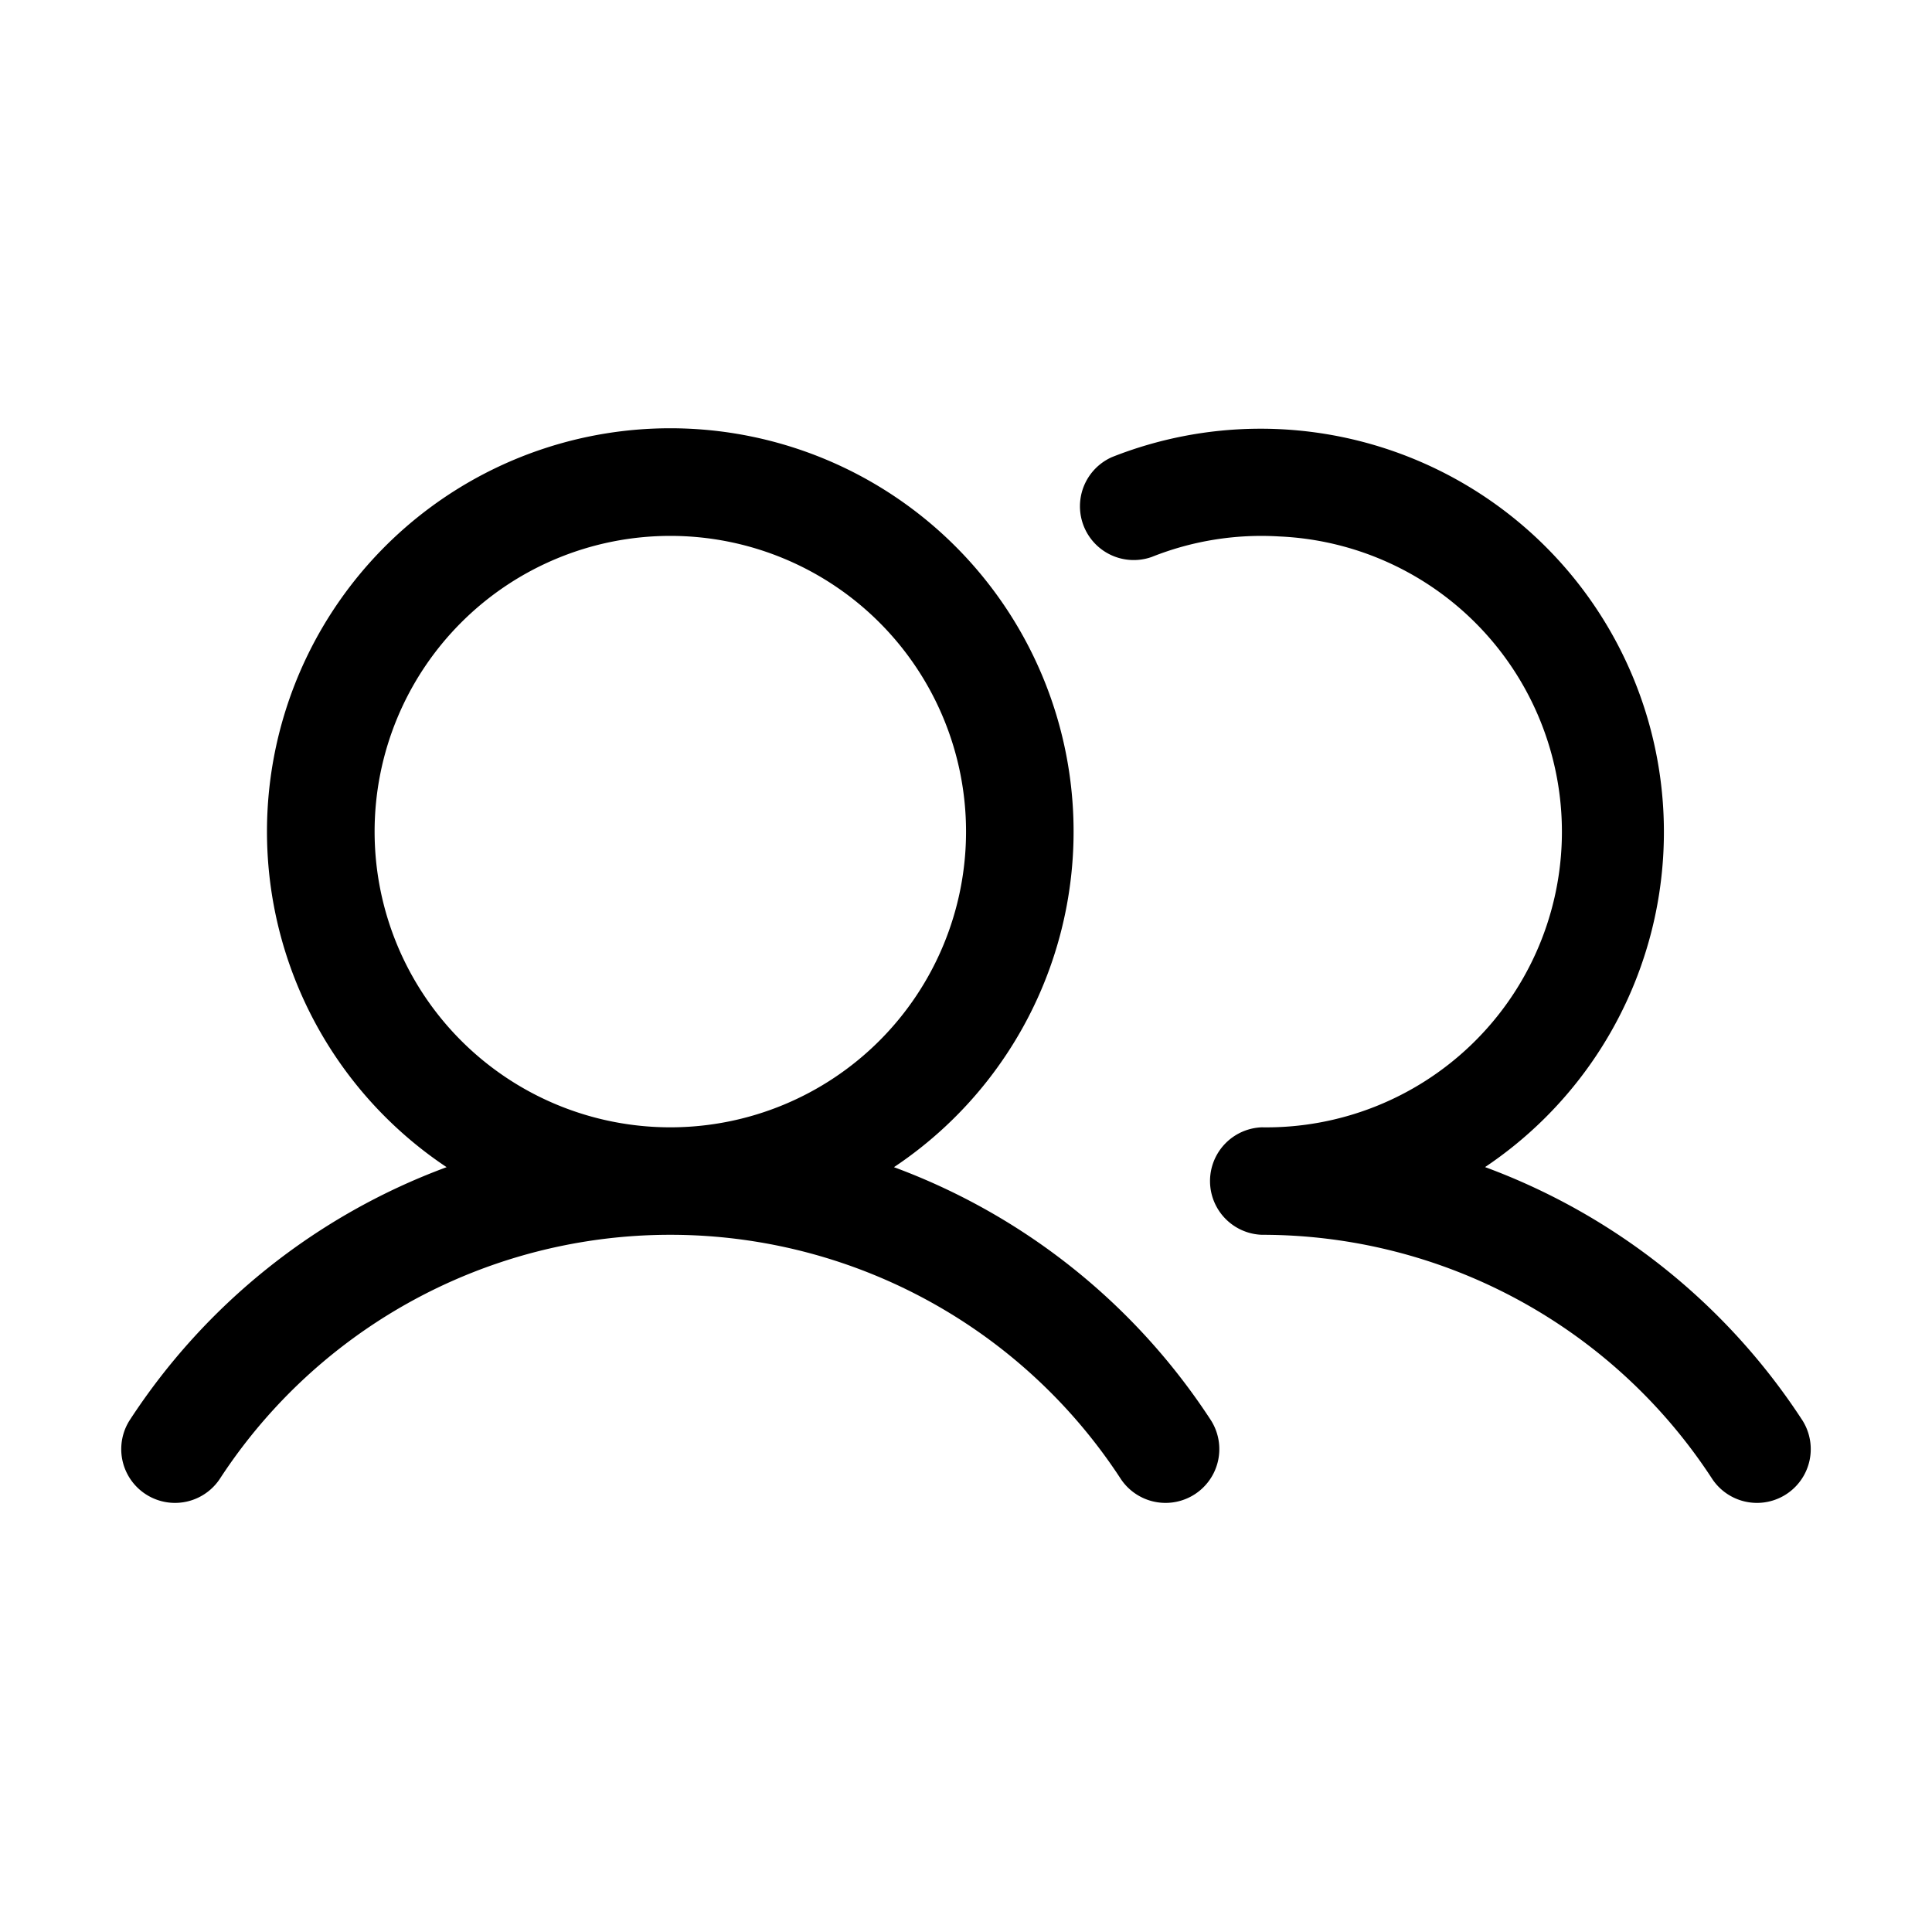 <svg xmlns="http://www.w3.org/2000/svg" width="24" height="24" fill="currentColor" viewBox="0 0 24 24">
  <path fill-rule="evenodd" d="M15.892 6.664a3.673 3.673 0 0 0-1.583.254.668.668 0 0 1-.495-1.24 5.01 5.01 0 0 1 4.634 8.82 8.014 8.014 0 0 1 3.944 3.149.668.668 0 0 1-1.12.728 6.673 6.673 0 0 0-5.598-3.036m0 0a.668.668 0 0 1-.001-1.335 3.672 3.672 0 0 0 .219-7.34m-7.565-.007a3.673 3.673 0 1 0 0 7.347 3.673 3.673 0 0 0 0-7.347Zm2.778 7.842a5.01 5.01 0 1 0-5.557 0 8.012 8.012 0 0 0-3.94 3.148.668.668 0 0 0 1.12.728 6.68 6.68 0 0 1 11.197 0 .668.668 0 0 0 1.12-.728 8.014 8.014 0 0 0-3.94-3.148Z" clip-rule="evenodd"/>
</svg>
